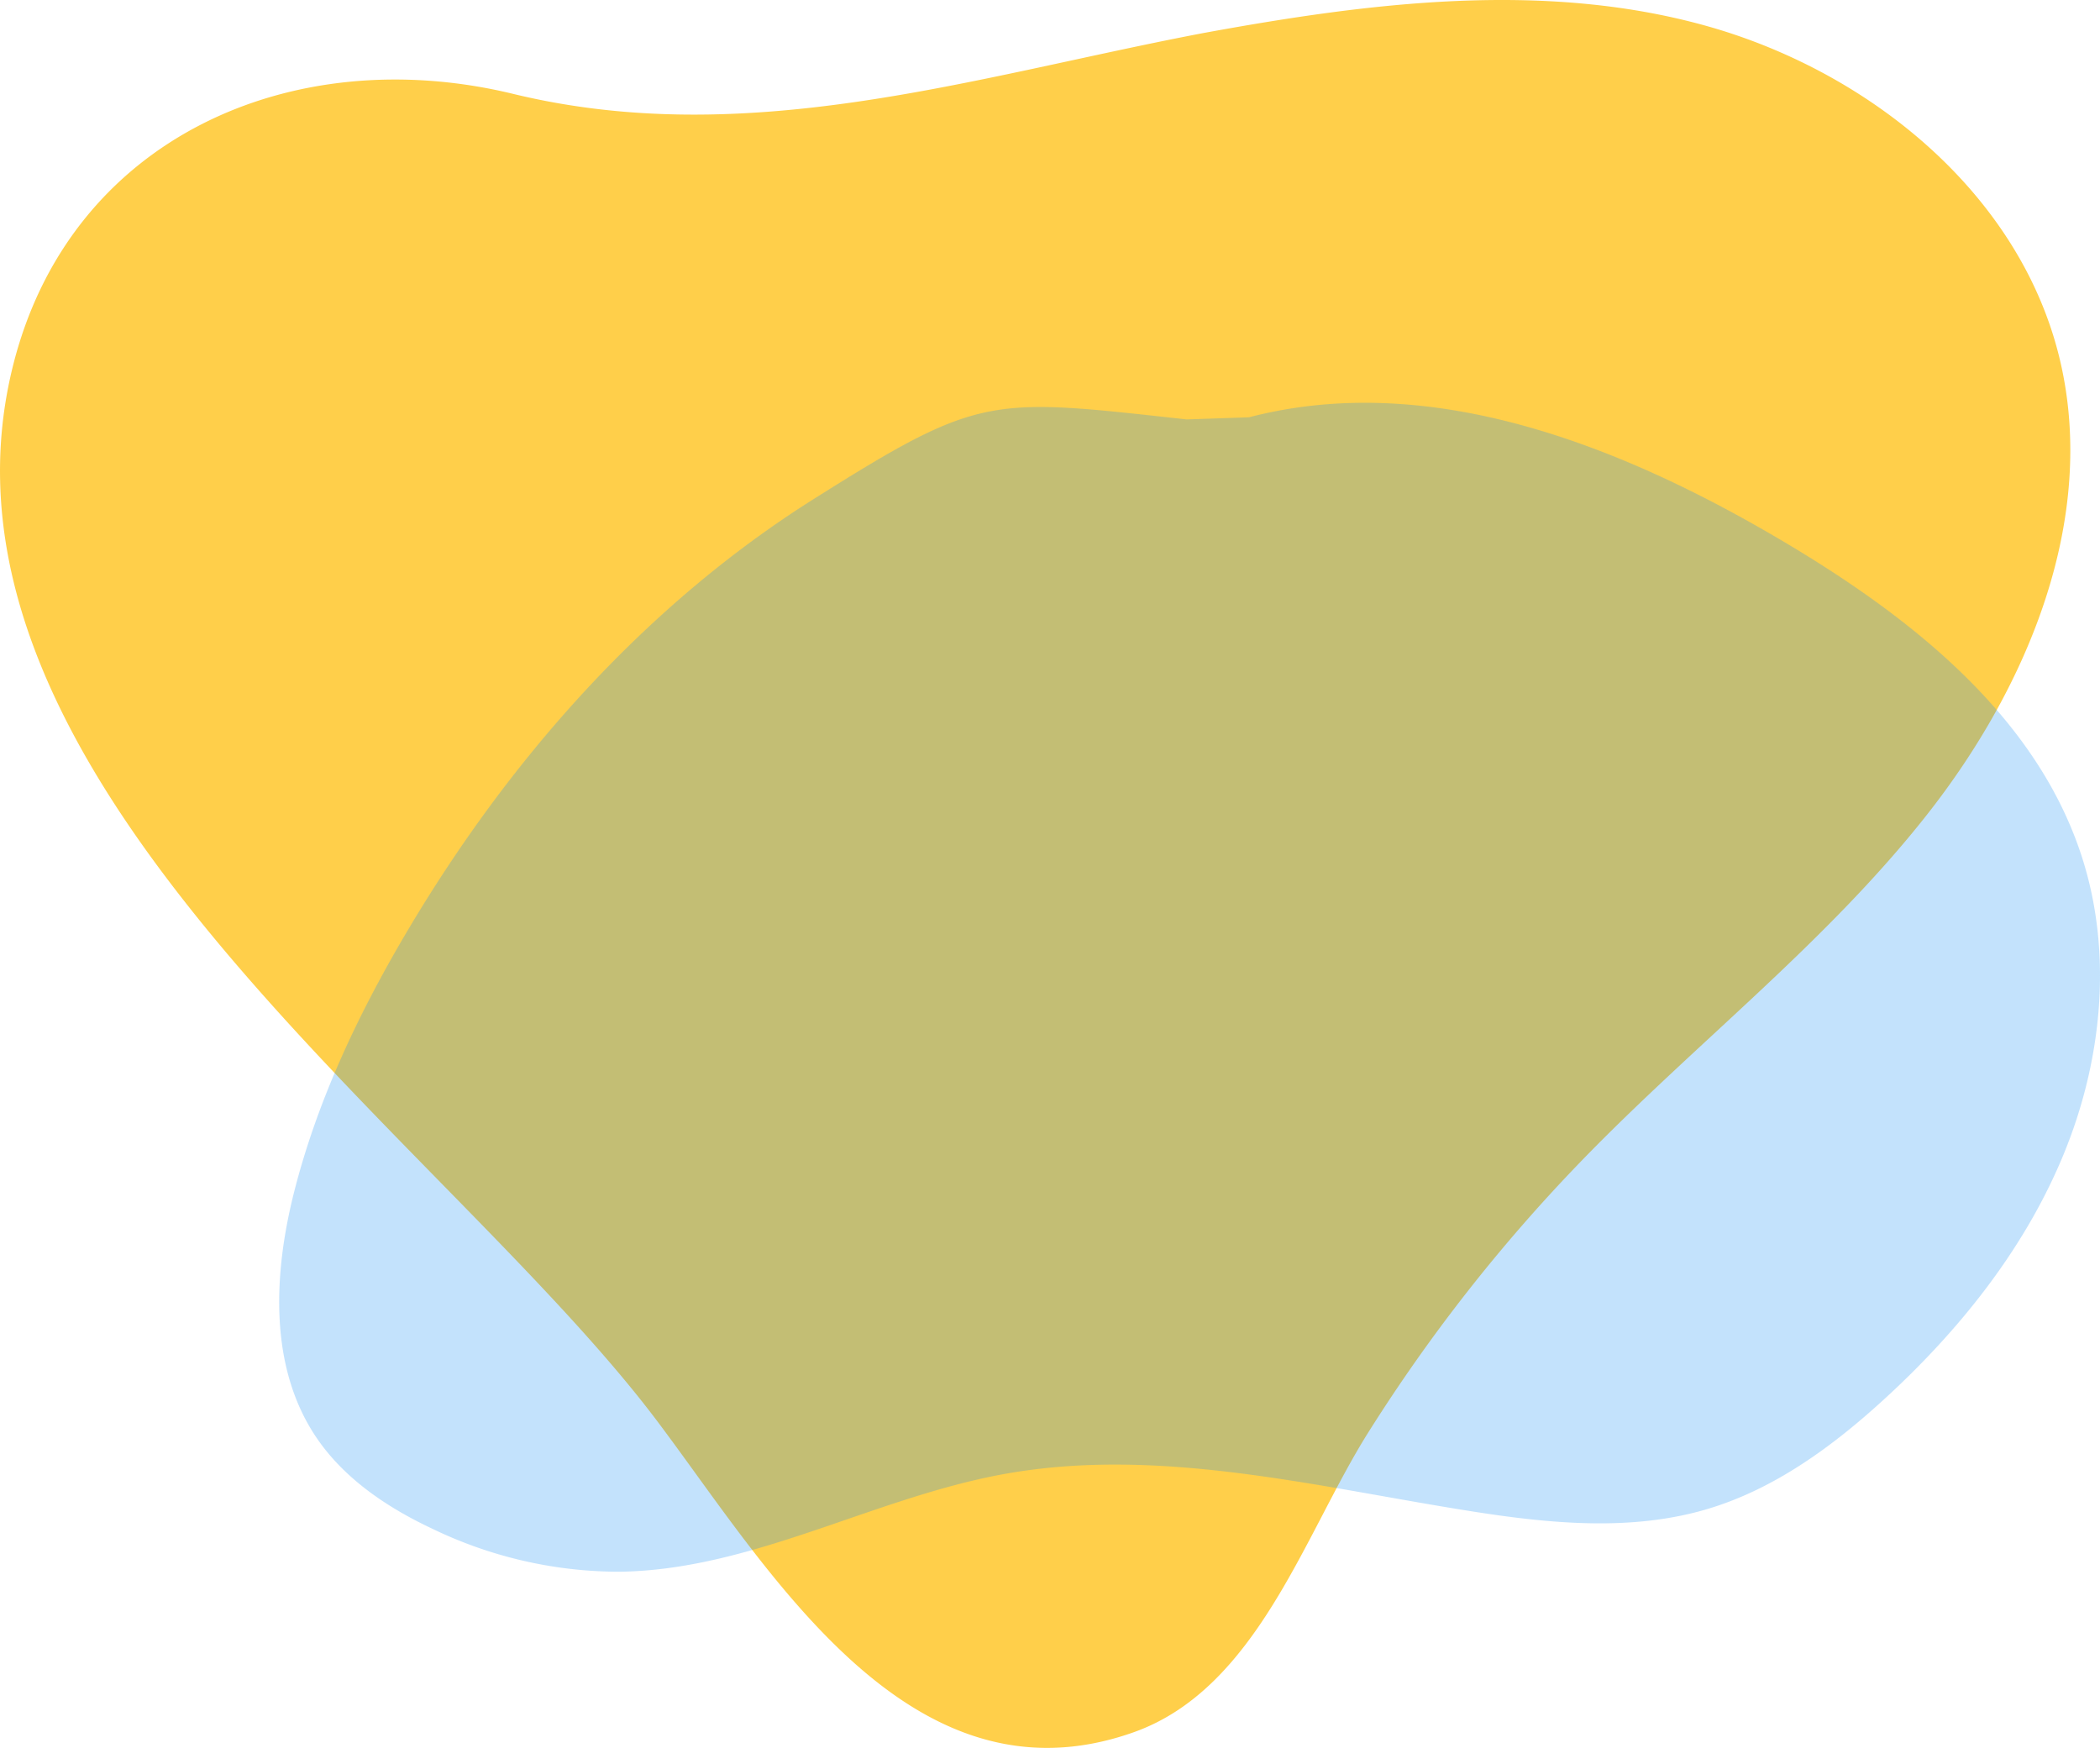 <svg xmlns="http://www.w3.org/2000/svg" width="393.807" height="327.787" viewBox="0 0 393.807 327.787"><defs><style>.a{fill:#ffcf4a;}.b{fill:#138ff6;fill-rule:evenodd;opacity:0.25;}</style></defs><path class="a" d="M-885,440.74q.656-.126,1.312-.246c30.594-5.581,63.211-9.763,93.661-1.293,30.788,8.563,59.1,31.59,66.47,62.685,7.061,29.807-5.957,61.155-24.894,85.232s-43.54,42.99-64.853,64.99a312.135,312.135,0,0,0-40,50.976c-11.952,19.006-20.824,47.954-43.96,56.16-42.011,14.9-68.374-30.493-89.352-58.364-40.065-53.231-139.68-120.633-120.9-197.493,10.549-43.177,52.5-61.42,93.864-51.4C-969.779,462.624-927.858,448.984-885,440.74Z" transform="translate(1109.851 -434.388)"/><path class="b" d="M-933.556,512.642c33.75-8.8,69.243,5.08,99.31,22.757,24.179,14.215,48.129,32.815,56.817,59.483,5.923,18.18,3.89,38.4-3.4,56.071s-19.548,32.972-33.658,45.875c-9.647,8.822-20.5,16.777-33.023,20.525-14.286,4.274-29.618,2.768-44.349.446-29.166-4.6-58.769-12.261-87.814-6.947-24.454,4.475-47.176,18-72.034,18.286a80.682,80.682,0,0,1-34.889-8.014c-8.5-3.98-16.622-9.409-21.872-17.192-8.931-13.241-8.042-30.821-4.08-46.292,4.468-17.447,12.341-33.868,21.563-49.337,19.027-31.914,44.353-60.519,75.79-80.323s33.02-18.986,69.955-14.939Z" transform="translate(1167.775 -434.387)"/></svg>